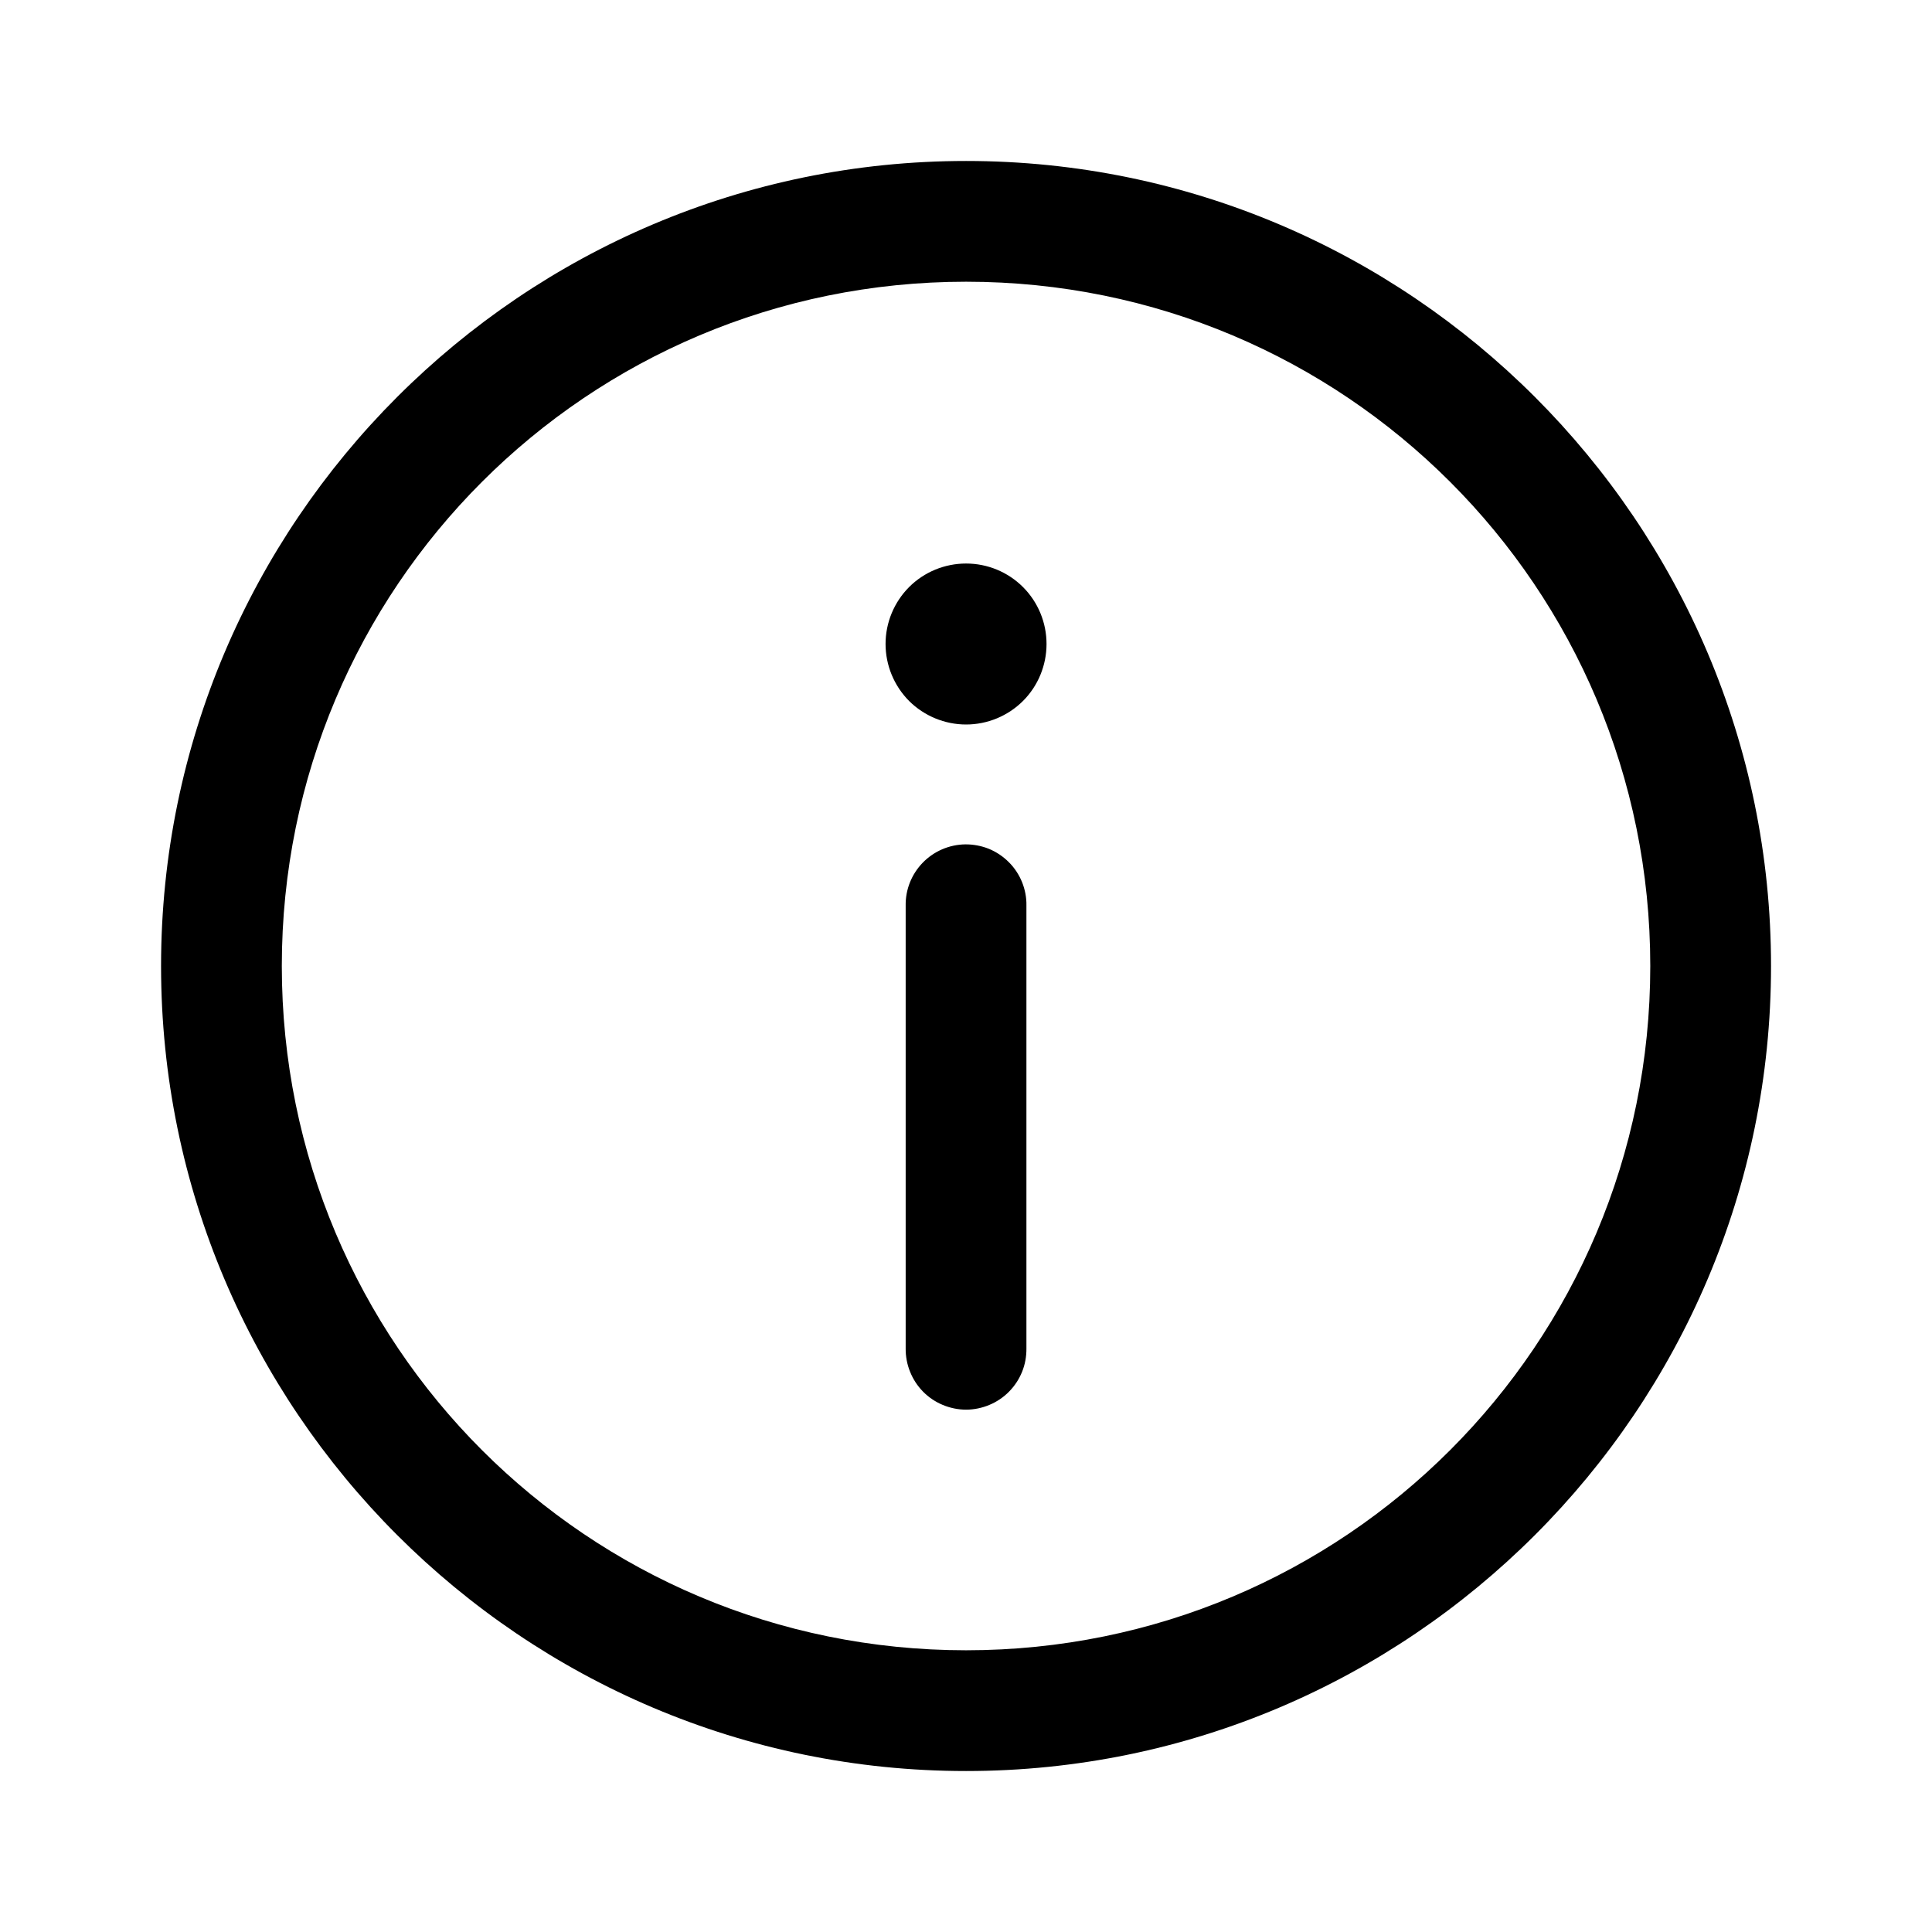 <svg width="22" height="22" viewBox="0 0 22 22" fill="none" xmlns="http://www.w3.org/2000/svg">
<path d="M11.001 1.833C5.946 1.833 1.834 5.946 1.834 11C1.834 16.055 5.946 20.167 11.001 20.167C16.055 20.167 20.167 16.055 20.167 11C20.167 5.946 16.055 1.833 11.001 1.833ZM11.001 3.208C15.312 3.208 18.792 6.689 18.792 11C18.792 15.311 15.312 18.792 11.001 18.792C6.689 18.792 3.209 15.311 3.209 11C3.209 6.689 6.689 3.208 11.001 3.208ZM11.001 6.417C10.758 6.417 10.524 6.513 10.352 6.685C10.181 6.857 10.084 7.09 10.084 7.333C10.084 7.576 10.181 7.81 10.352 7.982C10.524 8.153 10.758 8.25 11.001 8.25C11.244 8.25 11.477 8.153 11.649 7.982C11.821 7.81 11.917 7.576 11.917 7.333C11.917 7.09 11.821 6.857 11.649 6.685C11.477 6.513 11.244 6.417 11.001 6.417ZM10.99 9.615C10.808 9.618 10.634 9.693 10.507 9.824C10.38 9.955 10.31 10.13 10.313 10.312V15.354C10.312 15.445 10.329 15.536 10.363 15.62C10.397 15.705 10.447 15.782 10.511 15.847C10.575 15.912 10.651 15.963 10.735 15.998C10.819 16.033 10.909 16.052 11.001 16.052C11.092 16.052 11.182 16.033 11.266 15.998C11.35 15.963 11.426 15.912 11.49 15.847C11.554 15.782 11.605 15.705 11.639 15.62C11.673 15.536 11.689 15.445 11.688 15.354V10.312C11.69 10.22 11.672 10.129 11.638 10.044C11.603 9.959 11.552 9.881 11.486 9.816C11.421 9.751 11.344 9.7 11.259 9.665C11.173 9.631 11.082 9.614 10.99 9.615Z" fill="#2B3646" style="fill:#2B3646;fill:color(display-p3 0.169 0.212 0.275);fill-opacity:1;"/>
</svg>
